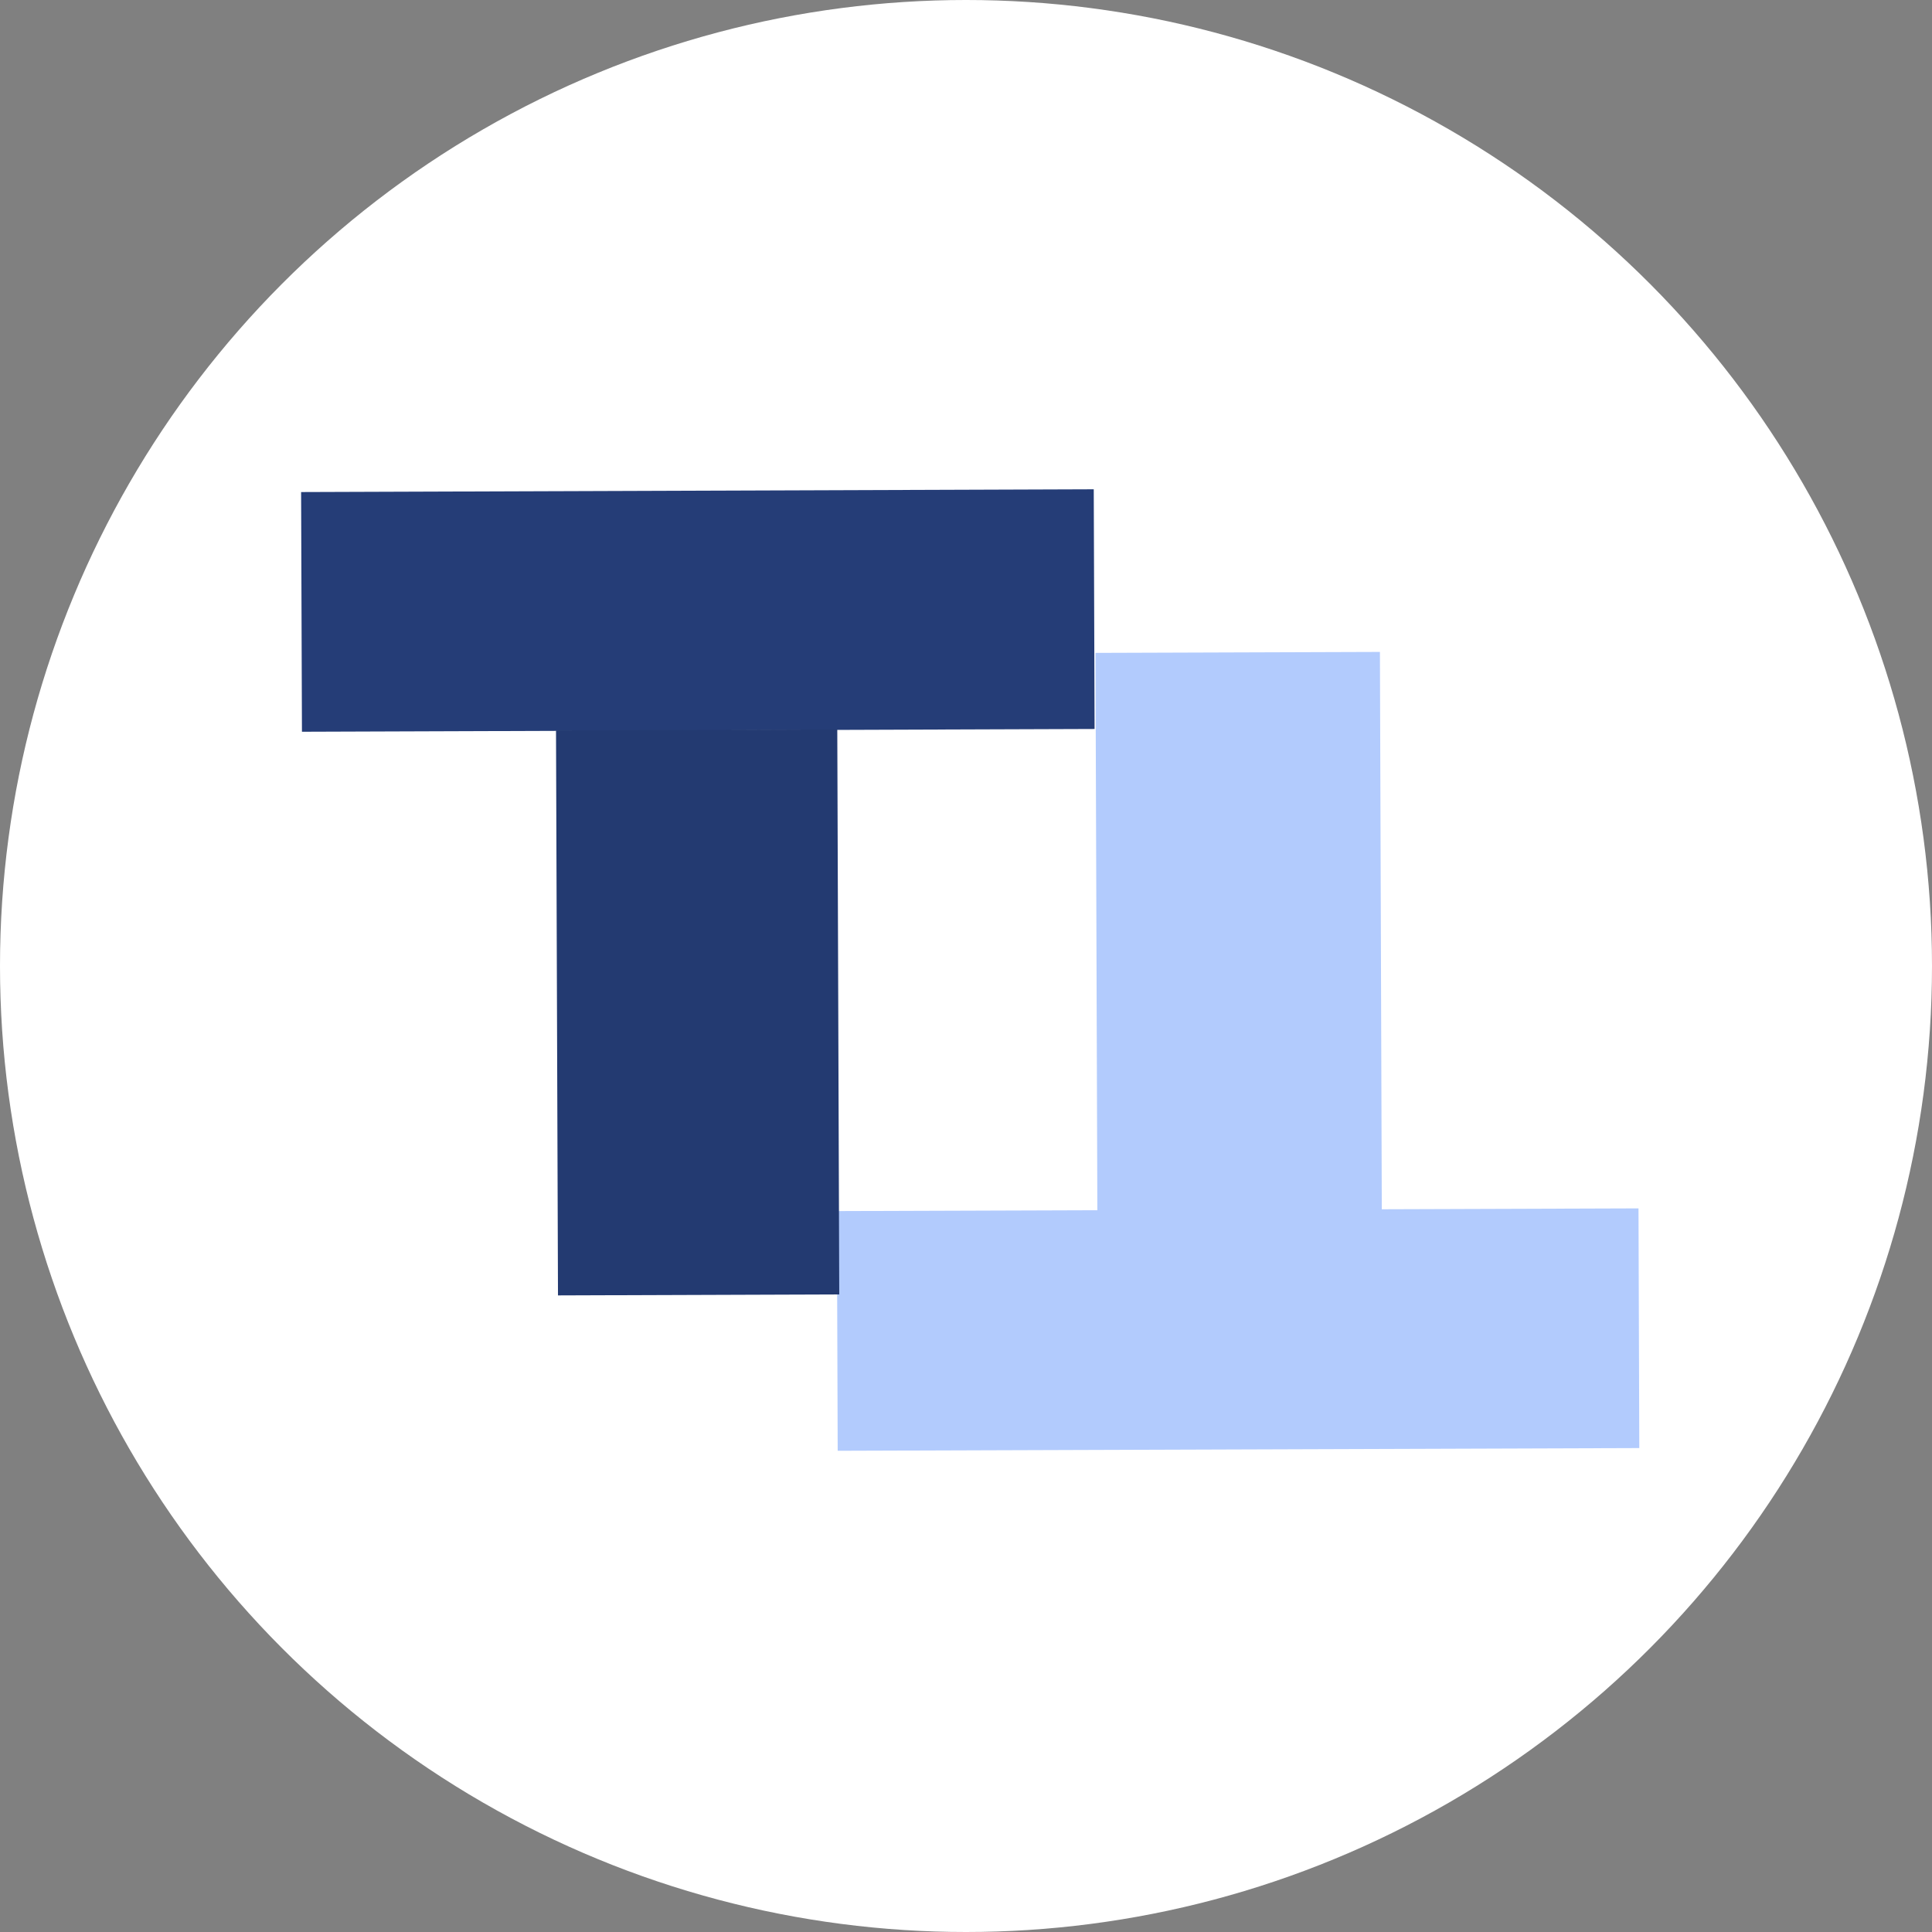 <svg width="48" height="48" viewBox="0 0 48 48" fill="none" xmlns="http://www.w3.org/2000/svg">
<rect x="0" y="0" width="48" height="48" fill="#808080" stroke="none"/>
<circle cx="24" cy="24" r="24" fill="white"/>
<rect x="40.728" y="35.977" width="19.916" height="5.955" transform="rotate(179.807 40.728 35.977)" fill="#B2CBFD"/>
<rect x="34.331" y="30.235" width="7.067" height="14.038" transform="rotate(179.807 34.331 30.235)" fill="#B2CBFD"/>
<rect x="7.481" y="12.225" width="19.693" height="5.955" transform="rotate(-0.2 7.481 12.225)" fill="#253D77"/>
<rect x="13.814" y="18.146" width="6.988" height="14.038" transform="rotate(-0.2 13.814 18.146)" fill="#233A71"/>
</svg>

